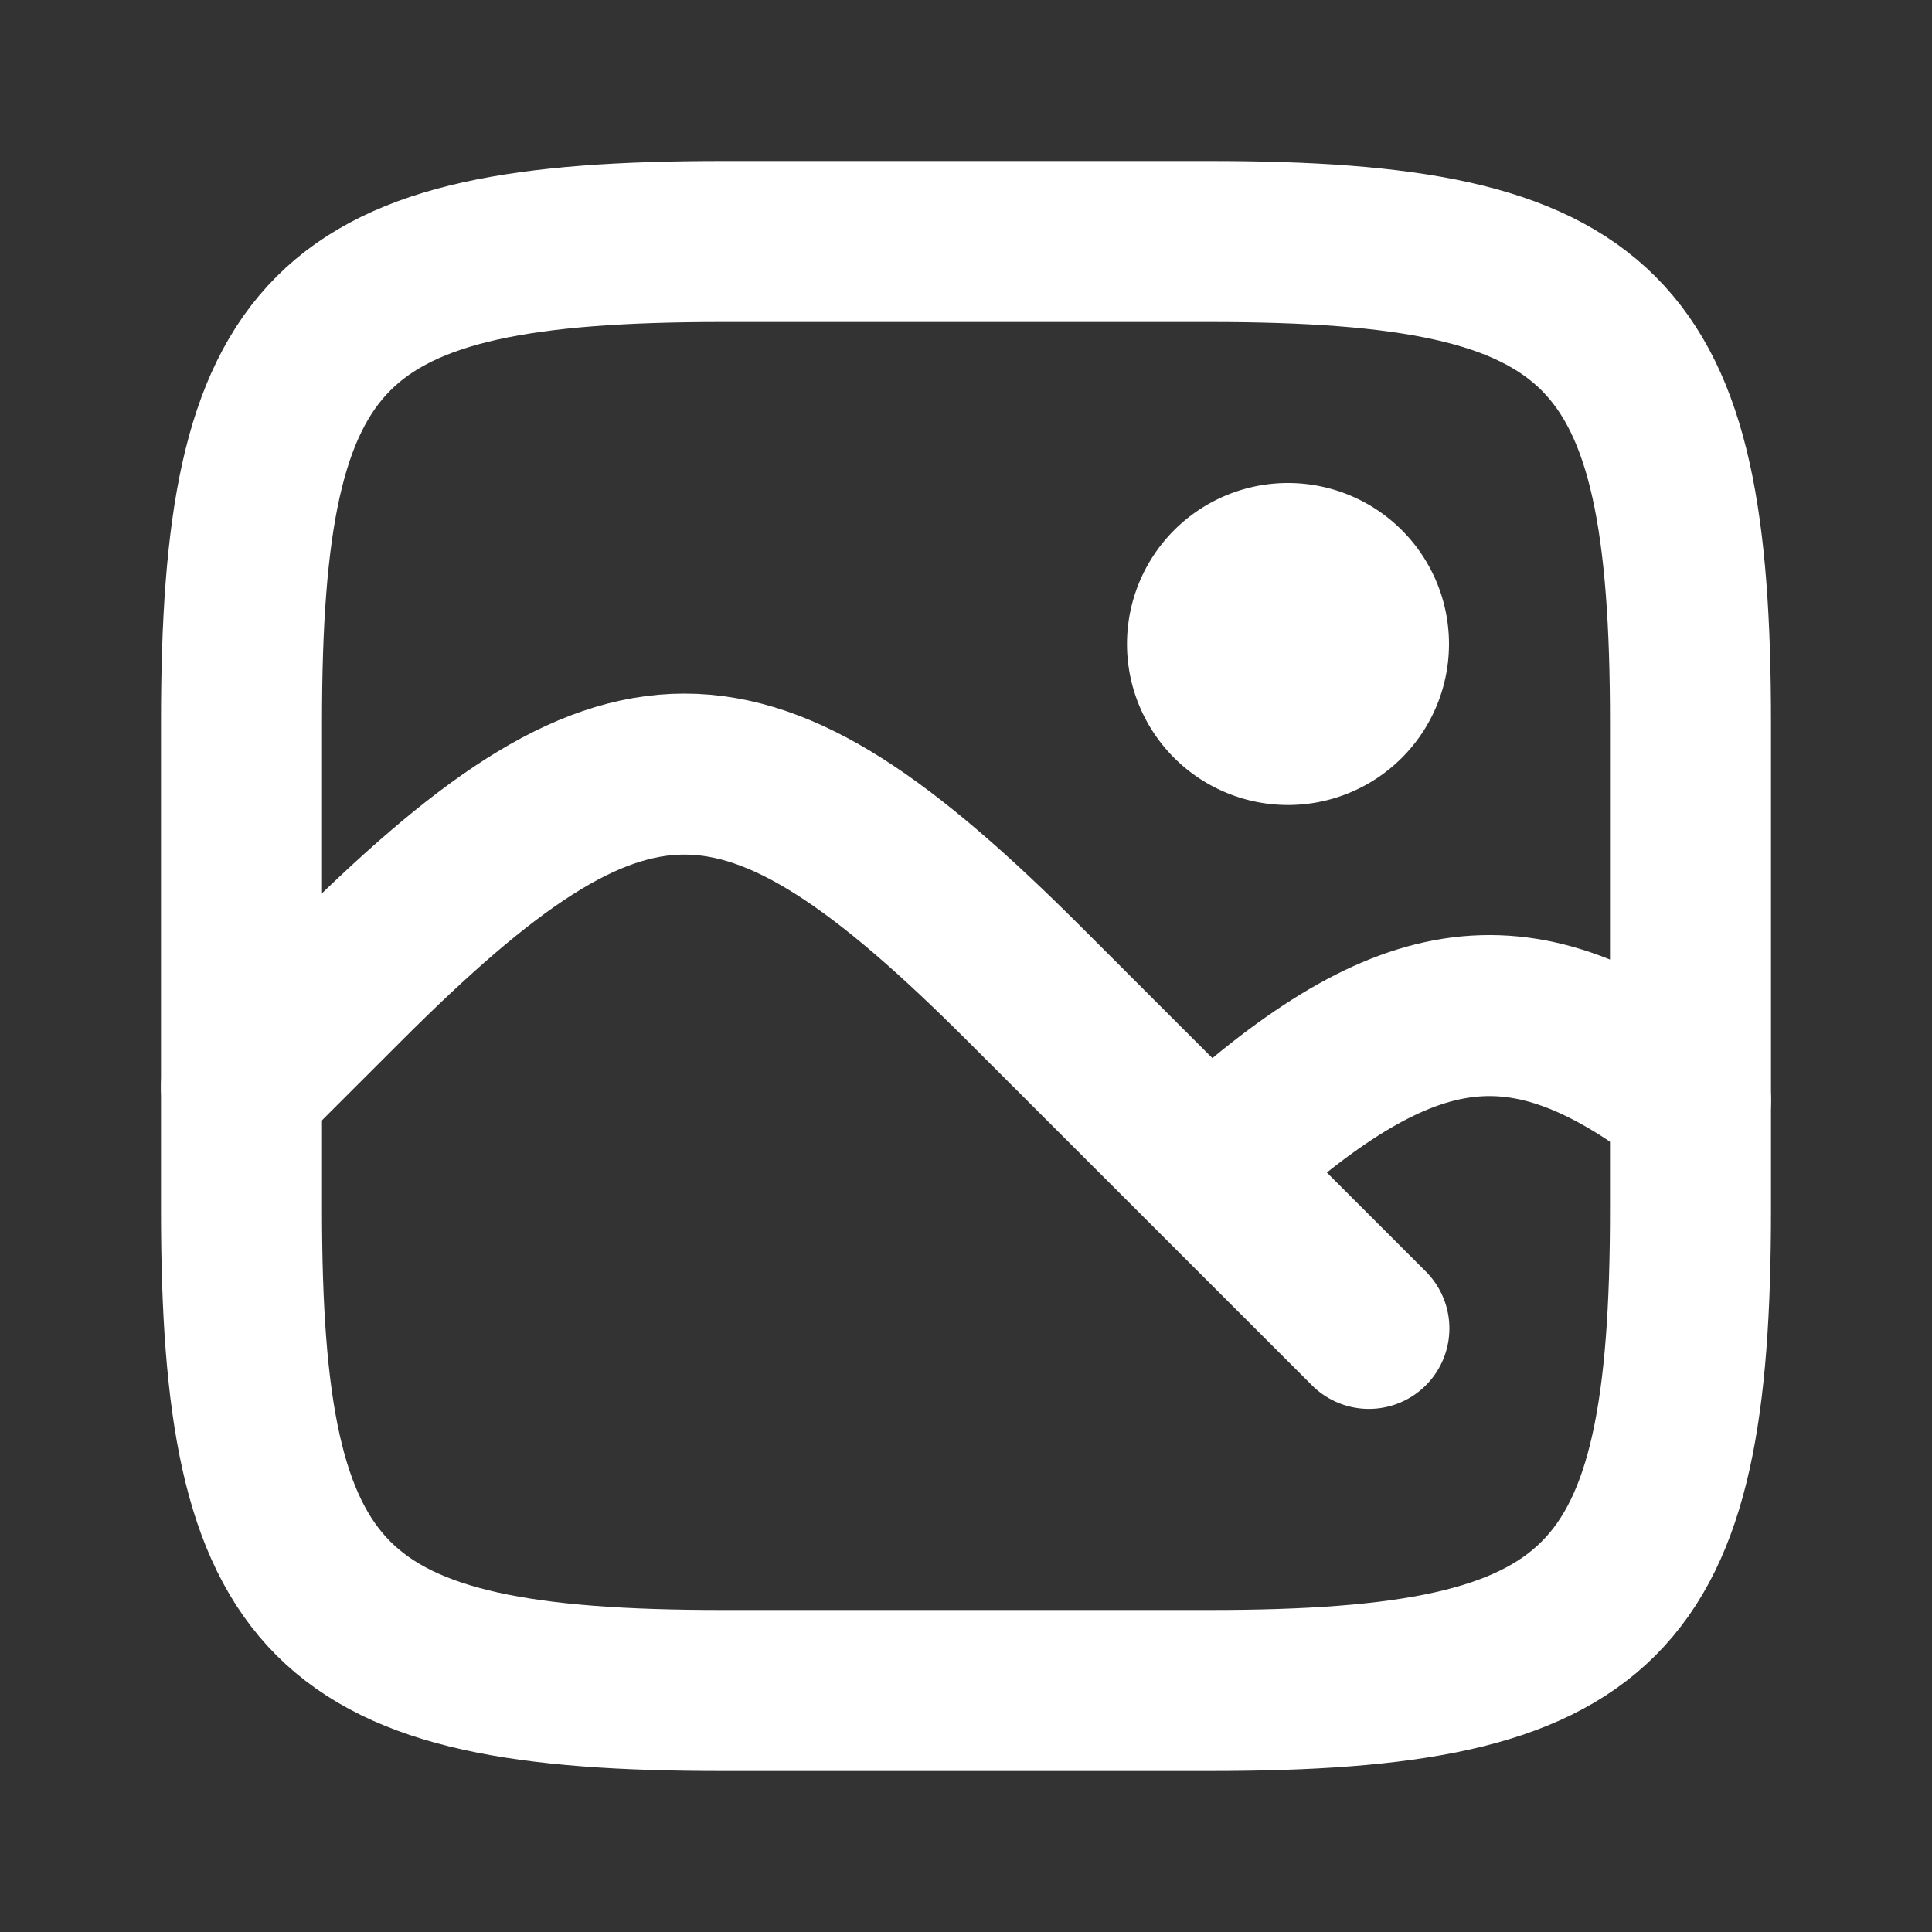 <svg xmlns="http://www.w3.org/2000/svg" width="22" height="22" fill="none" viewBox="0 0 24 24"><rect x="0" y="0" width="24" height="24" fill="#333333" stroke="none"/><path stroke="#fff" stroke-width="2" d="M3 8.976C3 4.055 4.055 3 8.976 3h6.048C19.945 3 21 4.055 21 8.976v6.048C21 19.945 19.945 21 15.024 21H8.976C4.055 21 3 19.945 3 15.024V8.976Z"/><path stroke="#fff" stroke-linecap="round" stroke-width="2" d="m17.005 16.502-4.277-4.276c-3.48-3.48-4.972-3.48-8.451 0L3 13.502M21 13.67c-2.093-1.603-3.522-1.378-5.802.676"/><path stroke="#fff" stroke-width="2" d="M17 8a1 1 0 1 1-2 0 1 1 0 0 1 2 0Z"/></svg>
